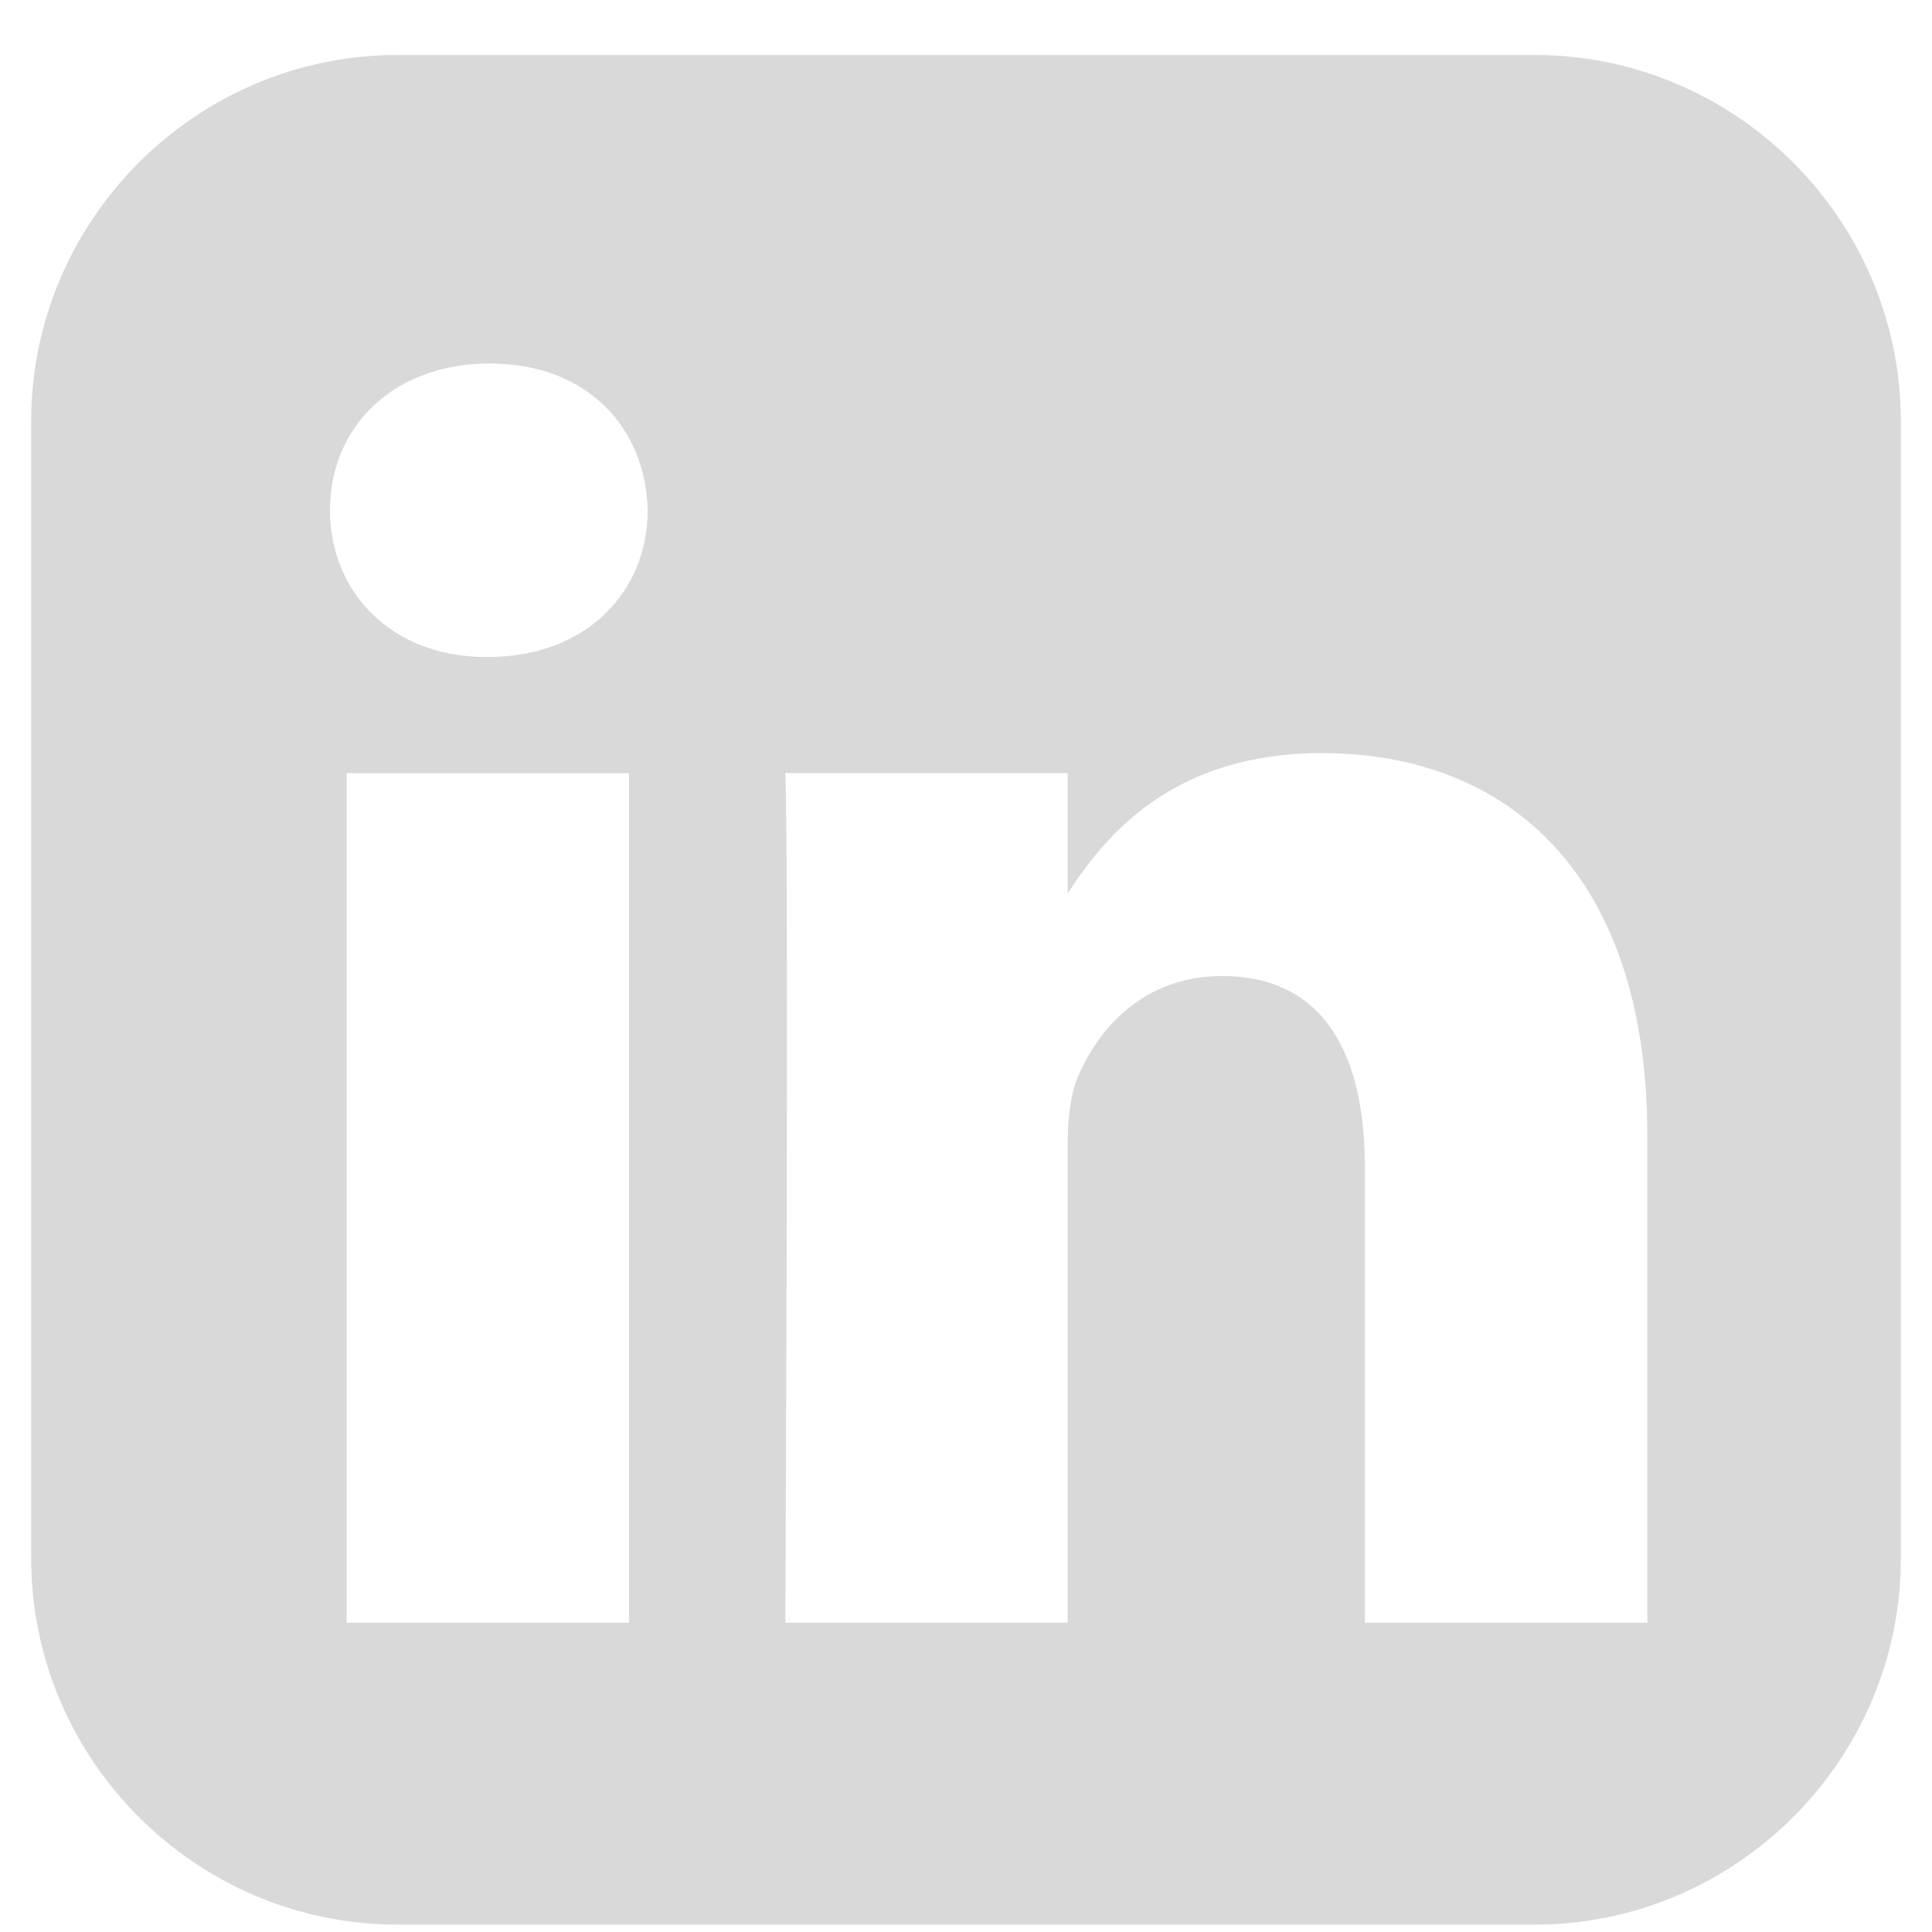 <svg width="31" height="31" viewBox="0 0 31 31" fill="none" xmlns="http://www.w3.org/2000/svg">
<path d="M6.379 0.882C3.146 0.882 0.5 3.528 0.5 6.761V25.004C0.5 28.237 3.146 30.882 6.379 30.882H24.622C27.855 30.882 30.5 28.237 30.5 25.004V6.761C30.5 3.528 27.855 0.882 24.622 0.882H6.379ZM7.858 5.832C9.408 5.832 10.362 6.85 10.392 8.188C10.392 9.496 9.408 10.542 7.828 10.542H7.798C6.278 10.542 5.295 9.496 5.295 8.188C5.295 6.85 6.308 5.832 7.857 5.832H7.858ZM21.216 12.085C24.197 12.085 26.432 14.033 26.432 18.22V26.037H21.901V18.744C21.901 16.912 21.245 15.661 19.606 15.661C18.354 15.661 17.608 16.504 17.281 17.318C17.161 17.61 17.131 18.016 17.131 18.424V26.037H12.601C12.601 26.037 12.66 13.683 12.601 12.404H17.132V14.335C17.735 13.406 18.811 12.084 21.216 12.084V12.085ZM5.562 12.405H10.093V26.037H5.562V12.405Z" fill="#D9D9D9"/>
</svg>
